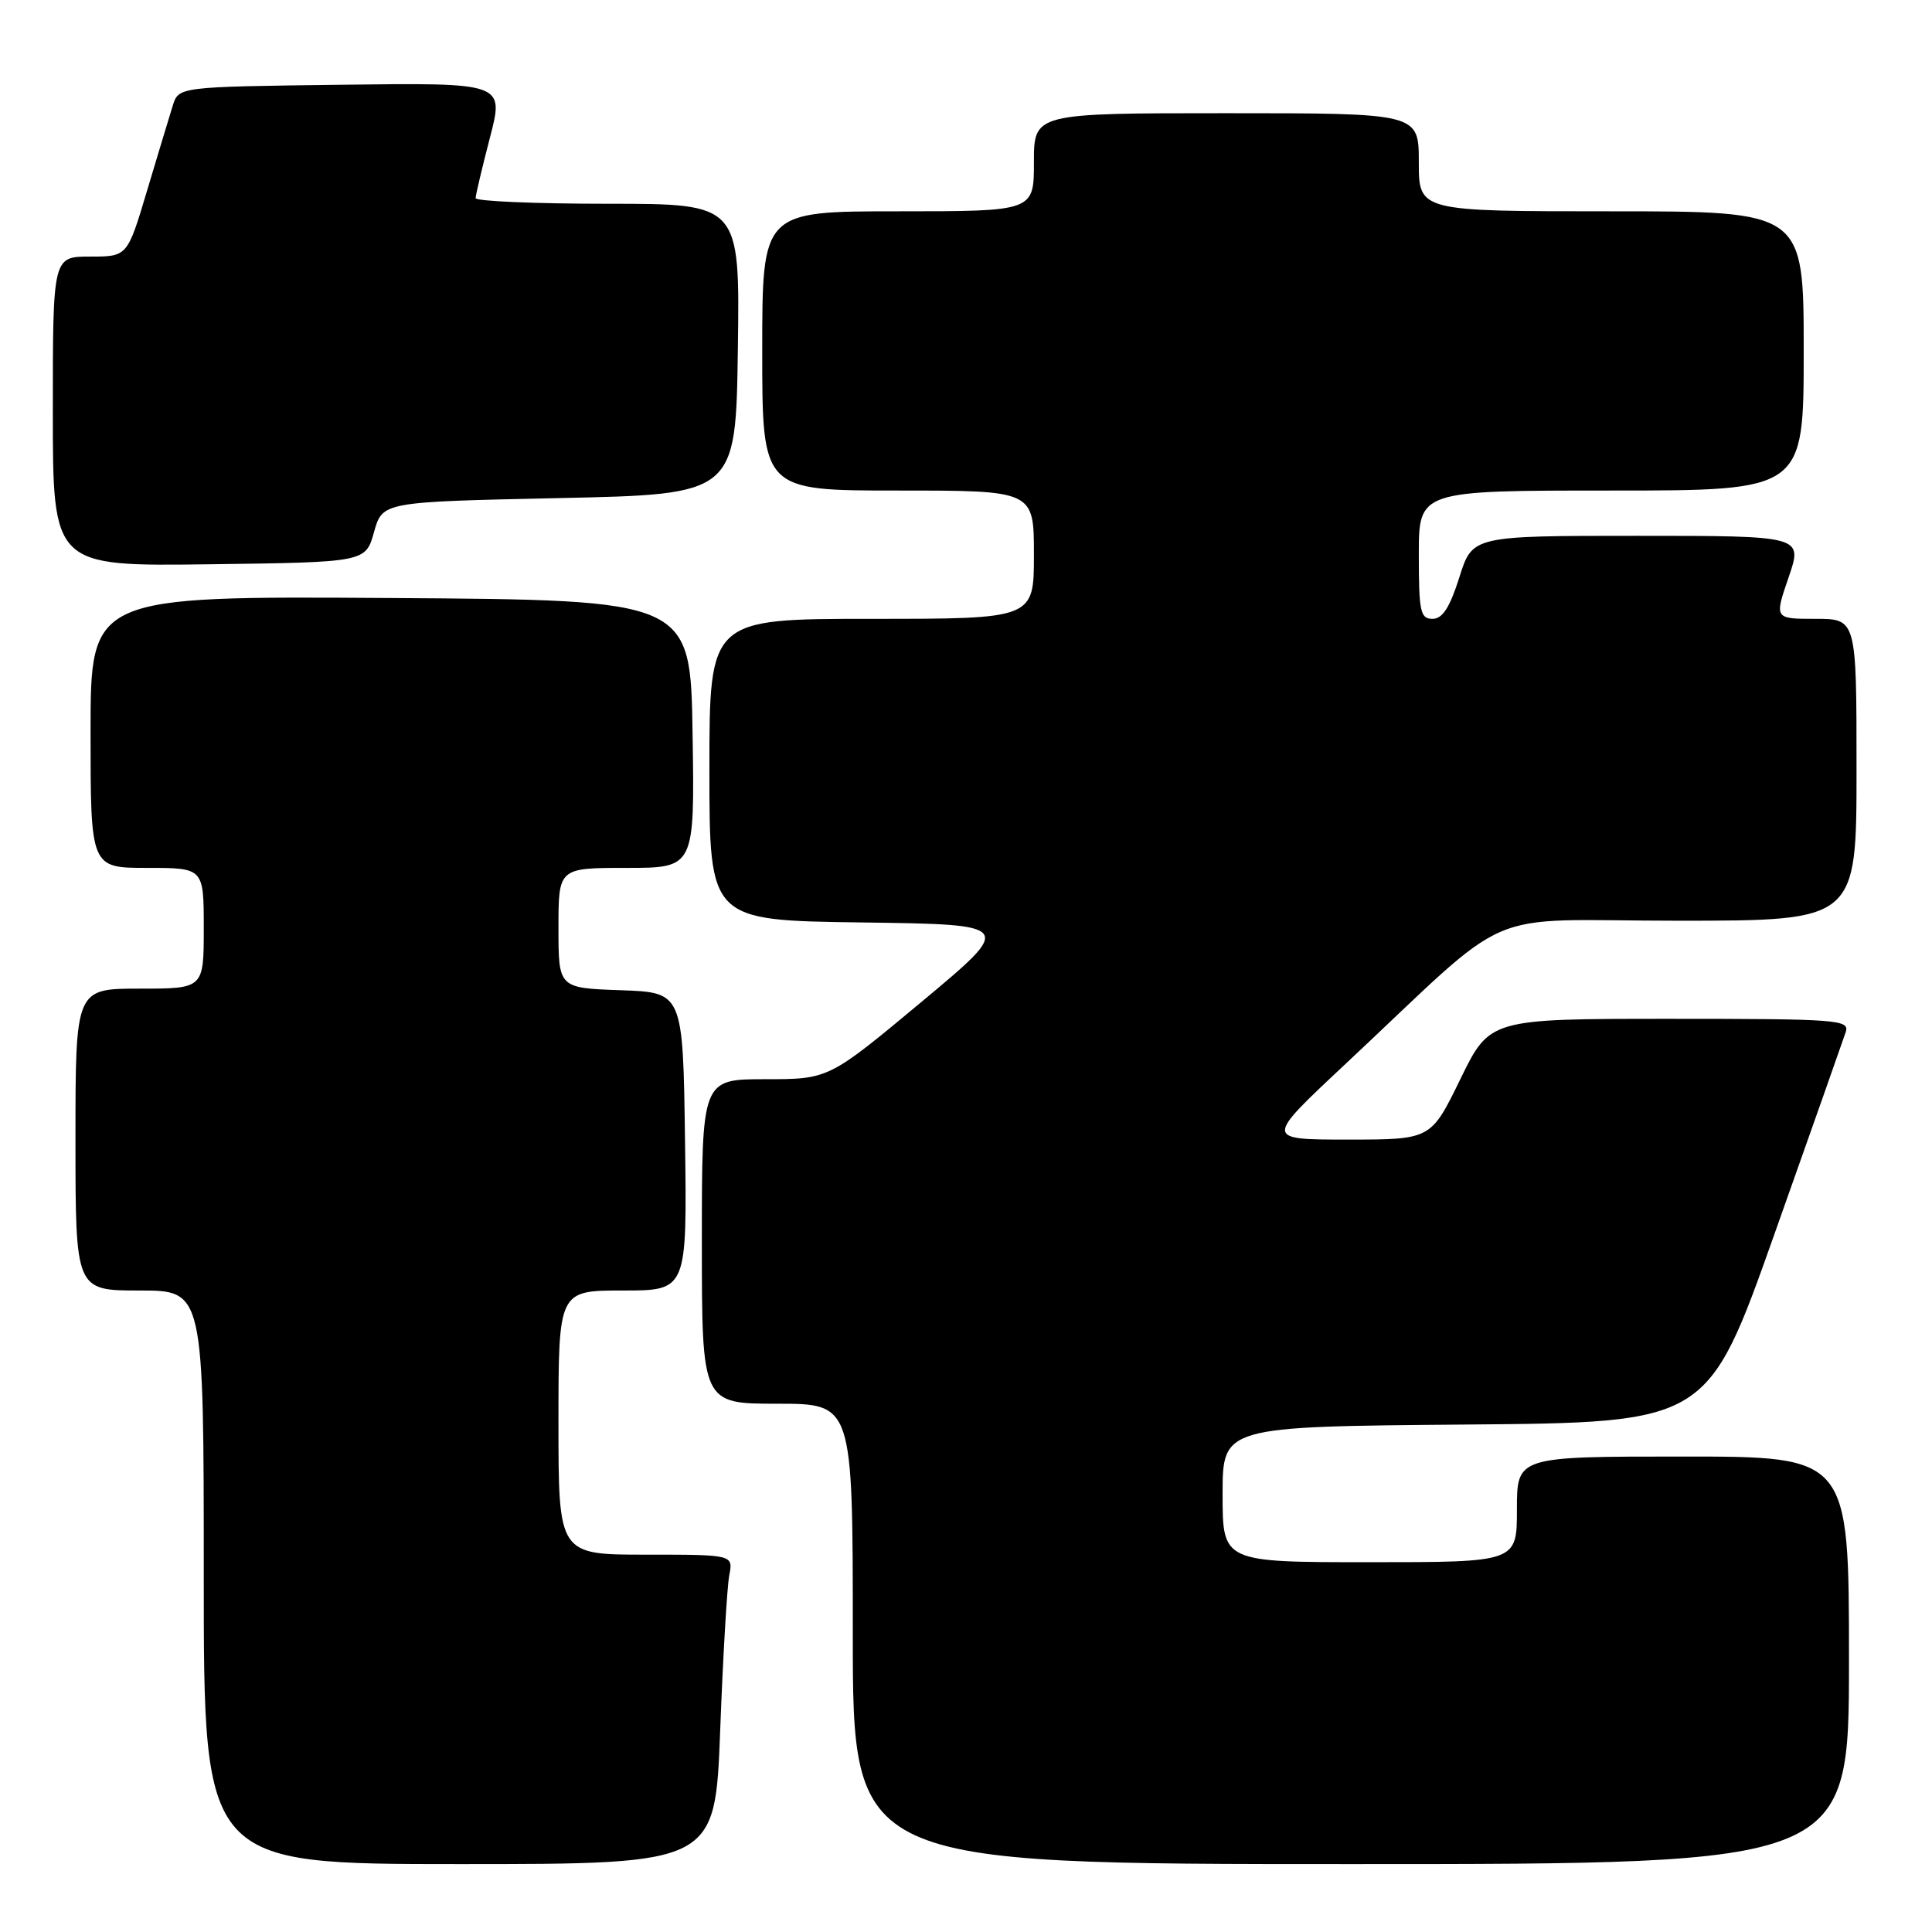 <?xml version="1.0" encoding="UTF-8" standalone="no"?>
<!DOCTYPE svg PUBLIC "-//W3C//DTD SVG 1.1//EN" "http://www.w3.org/Graphics/SVG/1.1/DTD/svg11.dtd" >
<svg xmlns="http://www.w3.org/2000/svg" xmlns:xlink="http://www.w3.org/1999/xlink" version="1.1" viewBox="0 0 256 256">
 <g >
 <path fill="currentColor"
d=" M 95.43 229.25 C 95.80 219.49 96.34 210.26 96.63 208.75 C 97.16 206.00 97.16 206.00 85.58 206.00 C 74.00 206.00 74.00 206.00 74.00 188.50 C 74.00 171.00 74.00 171.00 82.52 171.00 C 91.04 171.00 91.04 171.00 90.77 151.25 C 90.50 131.50 90.50 131.50 82.25 131.21 C 74.00 130.92 74.00 130.92 74.00 122.96 C 74.00 115.00 74.00 115.00 83.02 115.00 C 92.05 115.00 92.05 115.00 91.77 97.25 C 91.50 79.50 91.50 79.50 51.75 79.24 C 12.00 78.98 12.00 78.98 12.00 96.99 C 12.00 115.00 12.00 115.00 19.50 115.00 C 27.00 115.00 27.00 115.00 27.00 123.00 C 27.00 131.00 27.00 131.00 18.50 131.00 C 10.00 131.00 10.00 131.00 10.00 151.00 C 10.00 171.00 10.00 171.00 18.50 171.00 C 27.00 171.00 27.00 171.00 27.00 209.00 C 27.00 247.00 27.00 247.00 60.88 247.00 C 94.76 247.00 94.76 247.00 95.43 229.25 Z  M 245.00 220.00 C 245.00 193.00 245.00 193.00 223.00 193.00 C 201.00 193.00 201.00 193.00 201.00 200.00 C 201.00 207.00 201.00 207.00 181.50 207.00 C 162.00 207.00 162.00 207.00 162.00 198.01 C 162.00 189.03 162.00 189.03 194.13 188.76 C 226.27 188.50 226.27 188.50 235.13 163.50 C 240.01 149.75 244.25 137.71 244.57 136.75 C 245.10 135.12 243.55 135.00 221.27 135.00 C 197.40 135.00 197.40 135.00 193.50 143.00 C 189.60 151.00 189.60 151.00 178.59 151.00 C 167.59 151.00 167.59 151.00 178.04 141.21 C 201.21 119.53 195.51 122.00 222.35 122.00 C 246.00 122.00 246.00 122.00 246.00 102.00 C 246.00 82.00 246.00 82.00 240.55 82.00 C 235.11 82.00 235.11 82.00 237.00 76.50 C 238.89 71.00 238.89 71.00 217.00 71.00 C 195.10 71.00 195.10 71.00 193.37 76.50 C 192.10 80.51 191.14 82.00 189.82 82.00 C 188.20 82.00 188.00 81.05 188.00 73.50 C 188.00 65.00 188.00 65.00 213.50 65.00 C 239.00 65.00 239.00 65.00 239.00 46.50 C 239.00 28.00 239.00 28.00 213.50 28.00 C 188.00 28.00 188.00 28.00 188.00 21.50 C 188.00 15.00 188.00 15.00 162.50 15.00 C 137.00 15.00 137.00 15.00 137.00 21.50 C 137.00 28.00 137.00 28.00 119.00 28.00 C 101.00 28.00 101.00 28.00 101.00 46.50 C 101.00 65.00 101.00 65.00 119.00 65.00 C 137.00 65.00 137.00 65.00 137.00 73.50 C 137.00 82.00 137.00 82.00 115.50 82.00 C 94.00 82.00 94.00 82.00 94.00 101.98 C 94.00 121.96 94.00 121.96 114.20 122.23 C 134.40 122.50 134.40 122.50 122.11 132.75 C 109.81 143.00 109.81 143.00 101.41 143.00 C 93.00 143.00 93.00 143.00 93.00 164.50 C 93.00 186.00 93.00 186.00 103.00 186.00 C 113.00 186.00 113.00 186.00 113.00 216.50 C 113.00 247.00 113.00 247.00 179.00 247.00 C 245.00 247.00 245.00 247.00 245.00 220.00 Z  M 49.56 70.50 C 50.68 66.50 50.68 66.50 74.09 66.00 C 97.50 65.50 97.50 65.50 97.77 46.25 C 98.04 27.00 98.04 27.00 80.52 27.00 C 70.88 27.00 63.01 26.66 63.02 26.25 C 63.03 25.84 63.88 22.23 64.92 18.23 C 66.81 10.96 66.81 10.96 45.24 11.23 C 23.67 11.50 23.67 11.50 22.89 14.00 C 22.46 15.38 20.93 20.44 19.49 25.25 C 16.88 34.00 16.88 34.00 11.94 34.00 C 7.00 34.00 7.00 34.00 7.00 54.52 C 7.00 75.04 7.00 75.04 27.72 74.77 C 48.44 74.50 48.44 74.50 49.56 70.50 Z "/>
</g>
</svg>